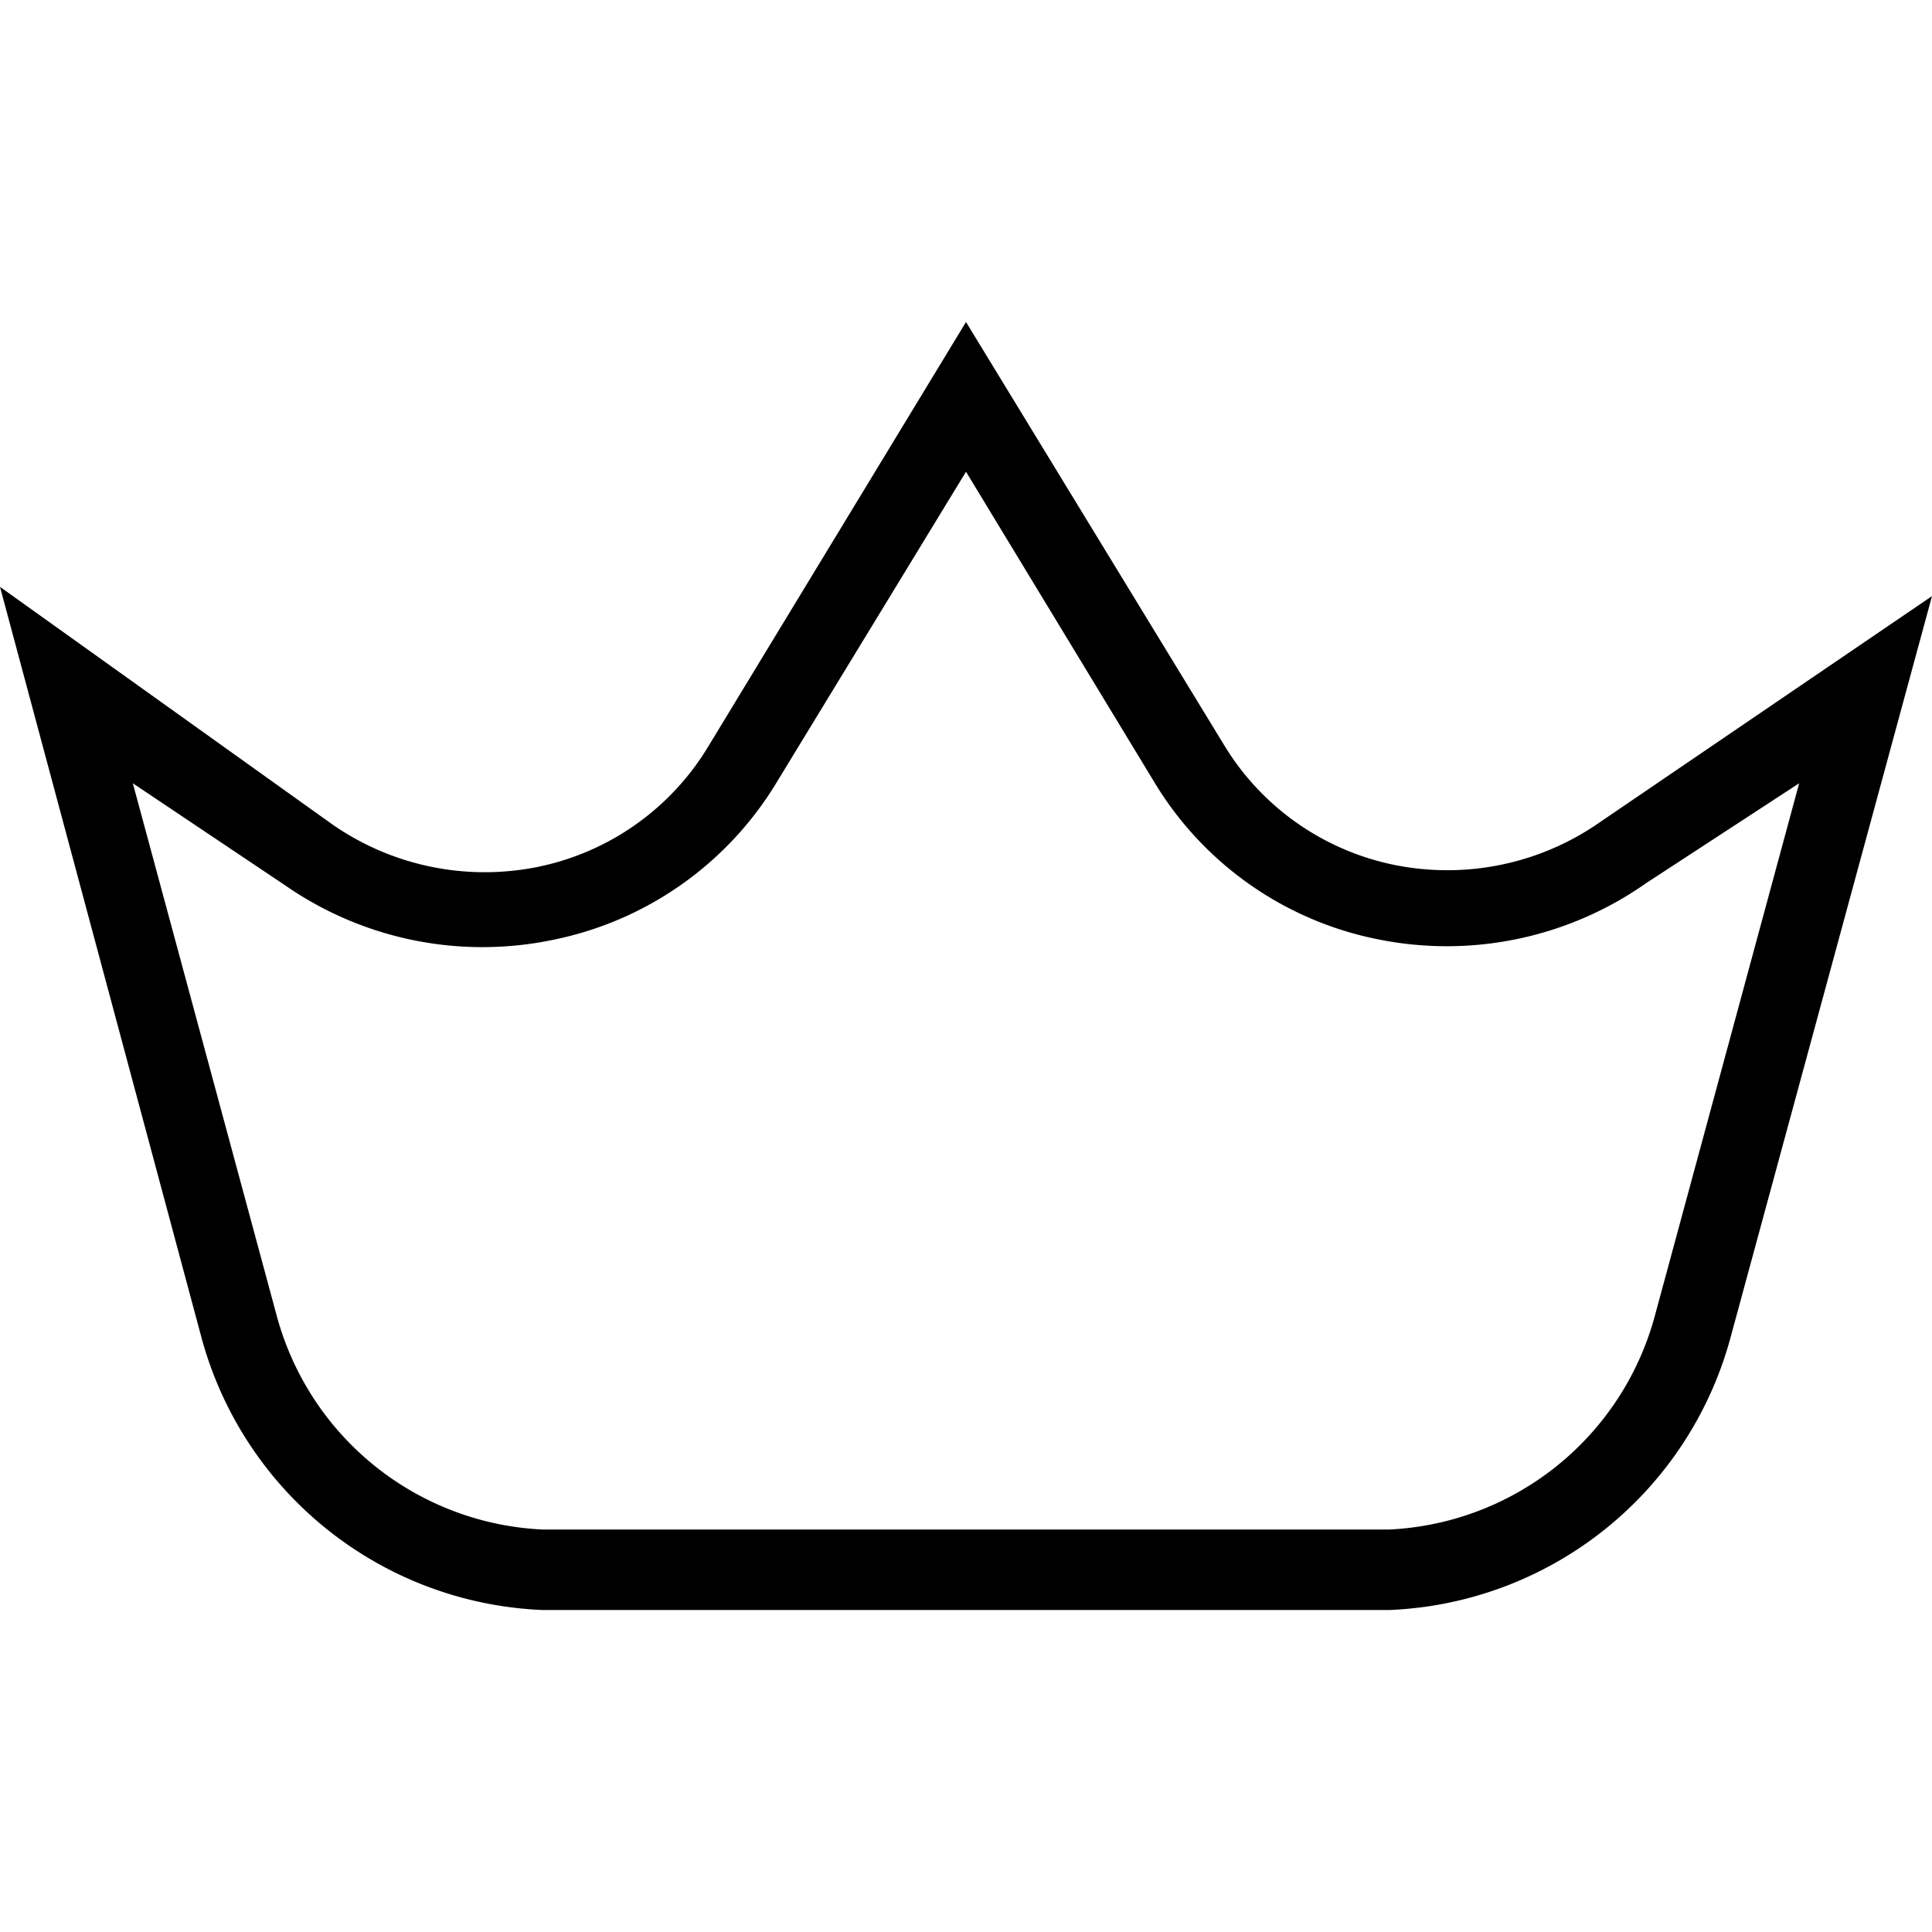 <svg id="Layer_1" data-name="Layer 1" xmlns="http://www.w3.org/2000/svg" viewBox="0 0 48 48"><title>01. General</title><path d="M39.76,20.42a6.62,6.62,0,0,1-5.11,1.07,6.45,6.45,0,0,1-4.25-3L24,8,17.6,18.54a6.45,6.45,0,0,1-4.25,3,6.63,6.63,0,0,1-5.11-1.07L0,14.58,5,33.21A9.17,9.17,0,0,0,13.47,40H34.53A9.17,9.17,0,0,0,43,33.21l5-18.4Zm1.36,12.25A7.19,7.19,0,0,1,34.53,38H13.47a7.19,7.19,0,0,1-6.6-5.33L3.3,19.46,7.09,22a8.59,8.59,0,0,0,6.65,1.35,8.44,8.44,0,0,0,5.53-3.87L24,11.72l4.72,7.78a8.4,8.4,0,0,0,5.53,3.84,8.61,8.61,0,0,0,6.65-1.4l3.8-2.48Z"/></svg>